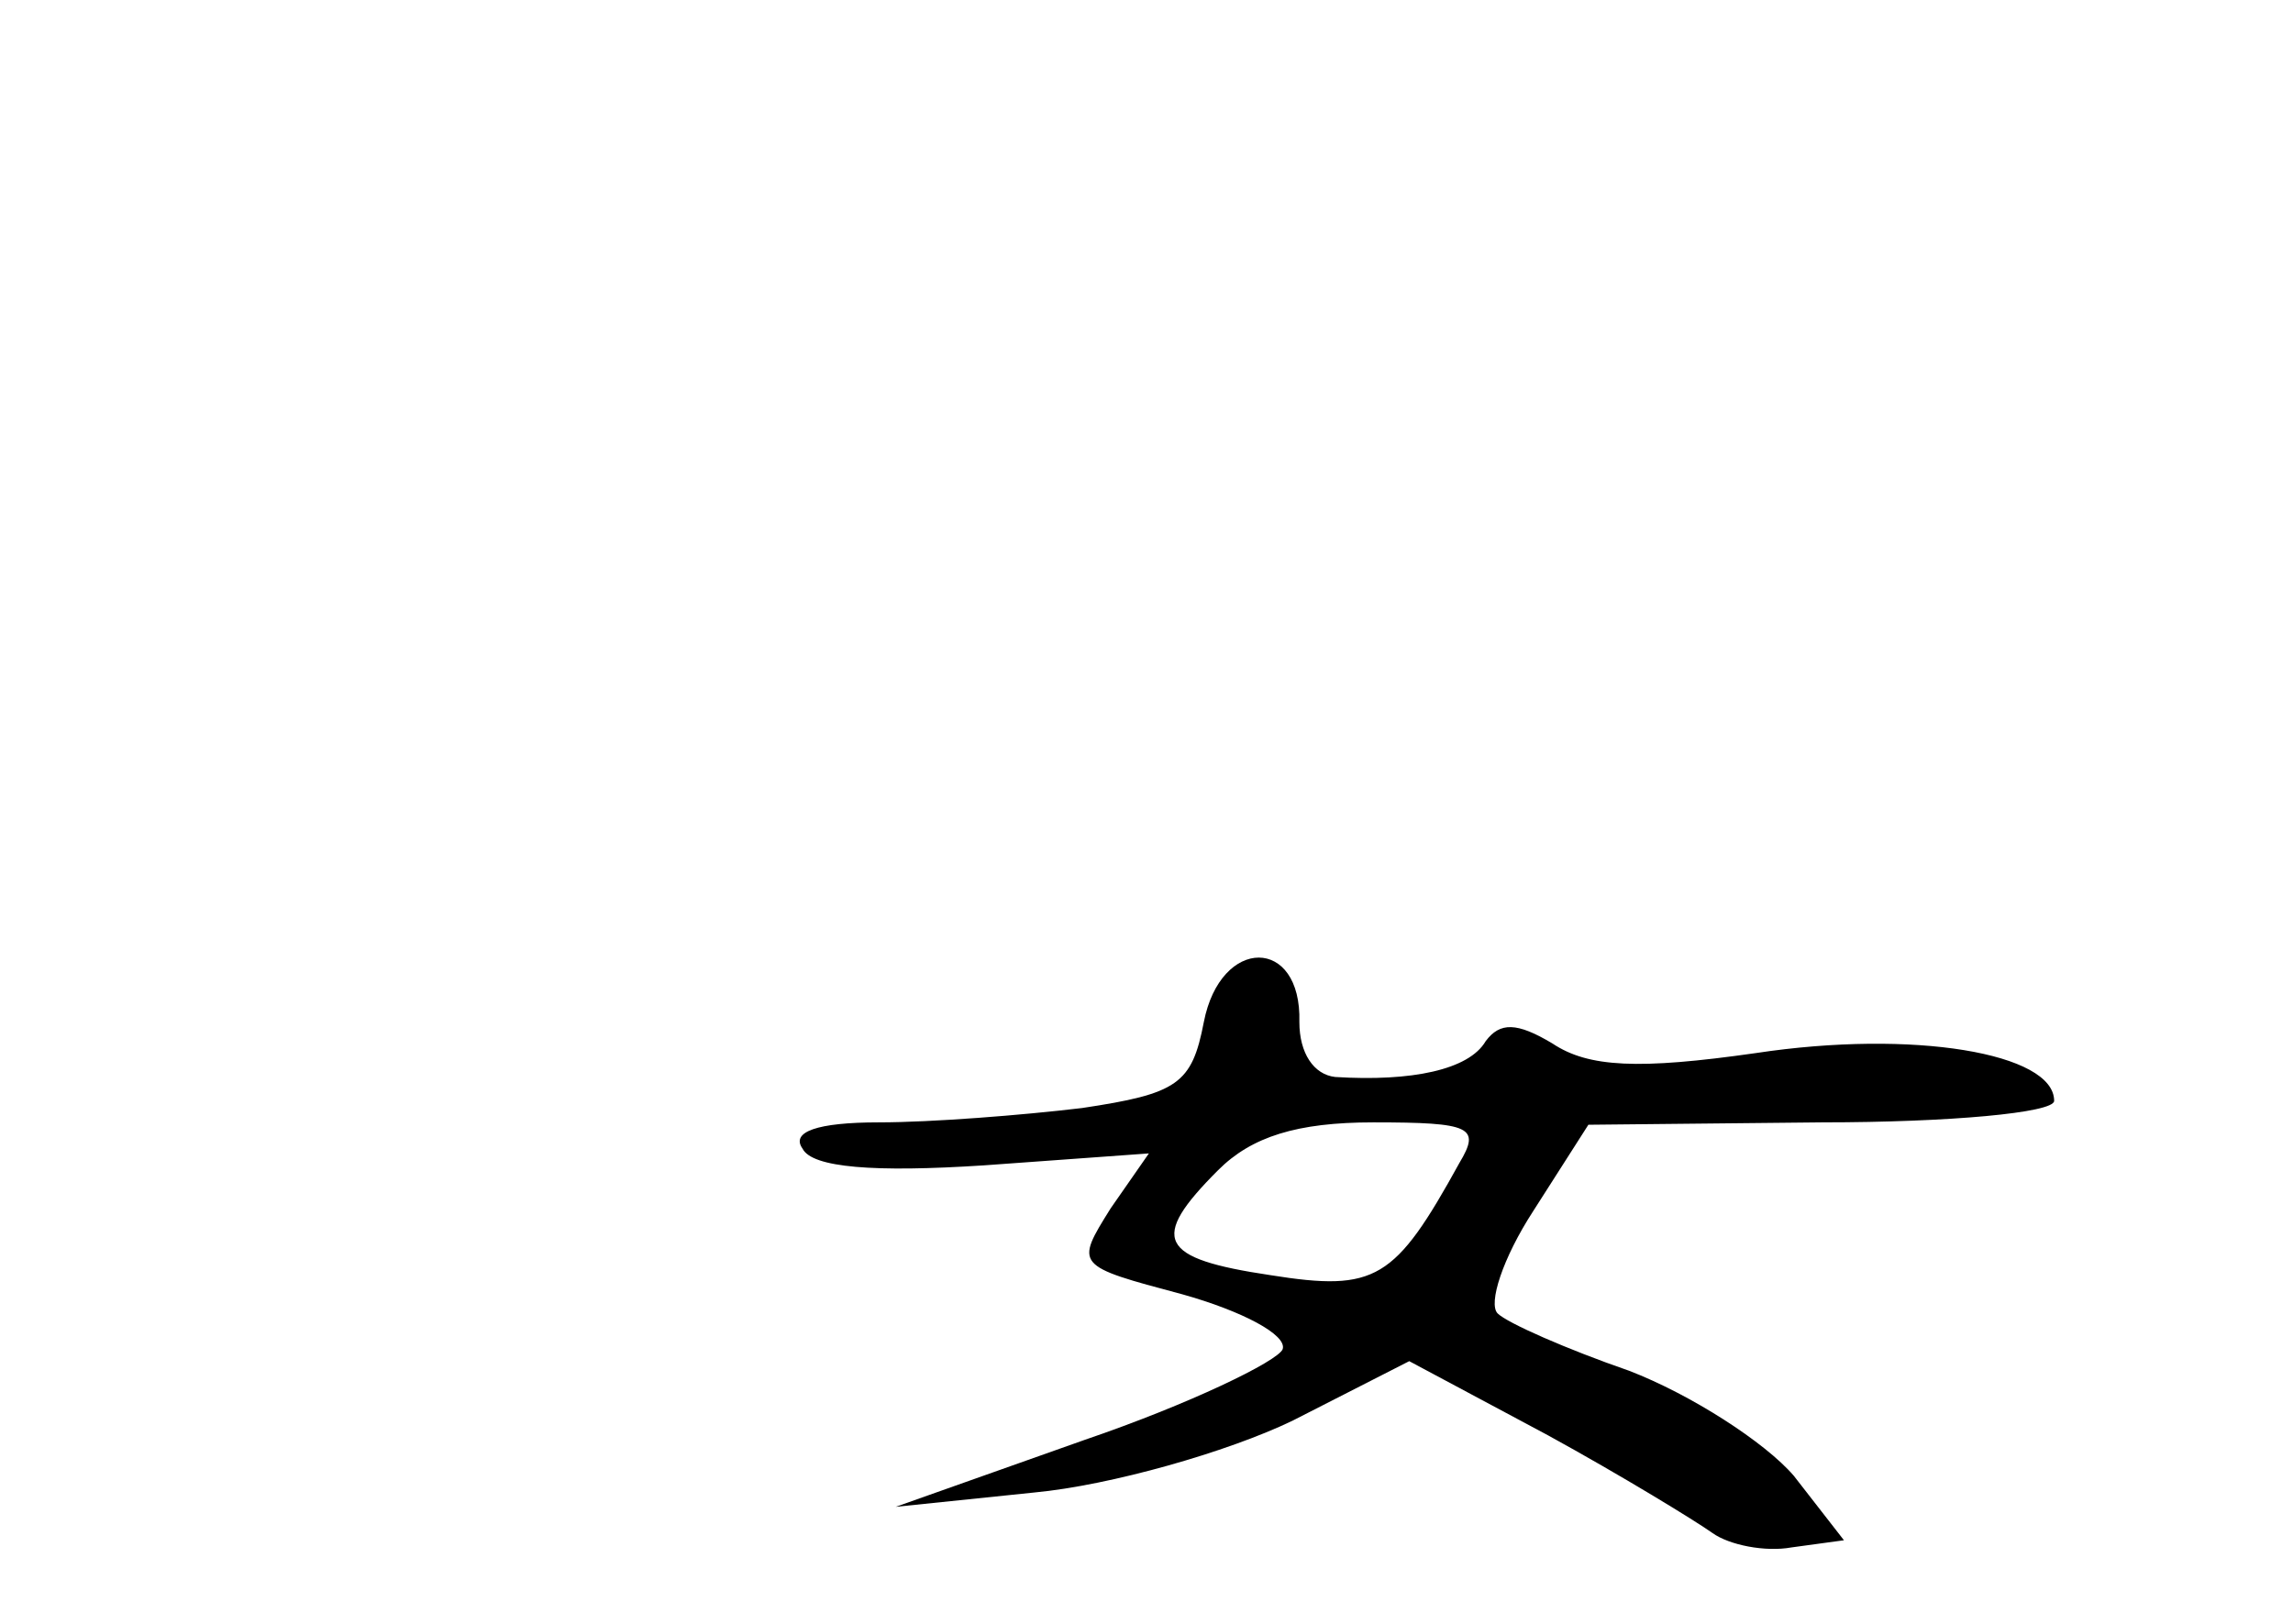 <?xml version="1.0" standalone="no"?>
<!DOCTYPE svg PUBLIC "-//W3C//DTD SVG 20010904//EN"
 "http://www.w3.org/TR/2001/REC-SVG-20010904/DTD/svg10.dtd">
<svg version="1.0" xmlns="http://www.w3.org/2000/svg"
 width="96pt" height="68pt" viewBox="0 0 96 68"
 preserveAspectRatio="xMidYMid meet">
<g transform="translate(0,68) scale(0.1,-0.1)"
fill="#000000" stroke="none">
<path d="M504 252 c-5 -26 -11 -30 -51 -36 -25 -3 -63 -6 -85 -6 -26 0 -37 -4
-32 -11 4 -8 30 -10 76 -7 l69 5 -16 -23 c-15 -24 -15 -24 30 -36 25 -7 44
-17 42 -23 -2 -5 -39 -23 -83 -38 l-79 -28 58 6 c32 3 81 17 108 30 l49 25 58
-31 c31 -17 62 -36 69 -41 7 -5 22 -8 33 -6 l22 3 -21 27 c-12 14 -43 34 -69
44 -26 9 -51 20 -55 24 -4 4 2 23 15 43 l23 36 98 1 c53 0 97 4 97 9 0 20 -59
30 -125 20 -49 -7 -70 -6 -85 4 -15 9 -22 9 -28 1 -7 -12 -31 -17 -63 -15 -9
1 -15 10 -15 23 1 36 -33 36 -40 0z m107 -59 c-27 -49 -35 -54 -79 -47 -47 7
-51 15 -22 44 14 14 33 20 65 20 41 0 45 -2 36 -17z"/>
</g>
</svg>

